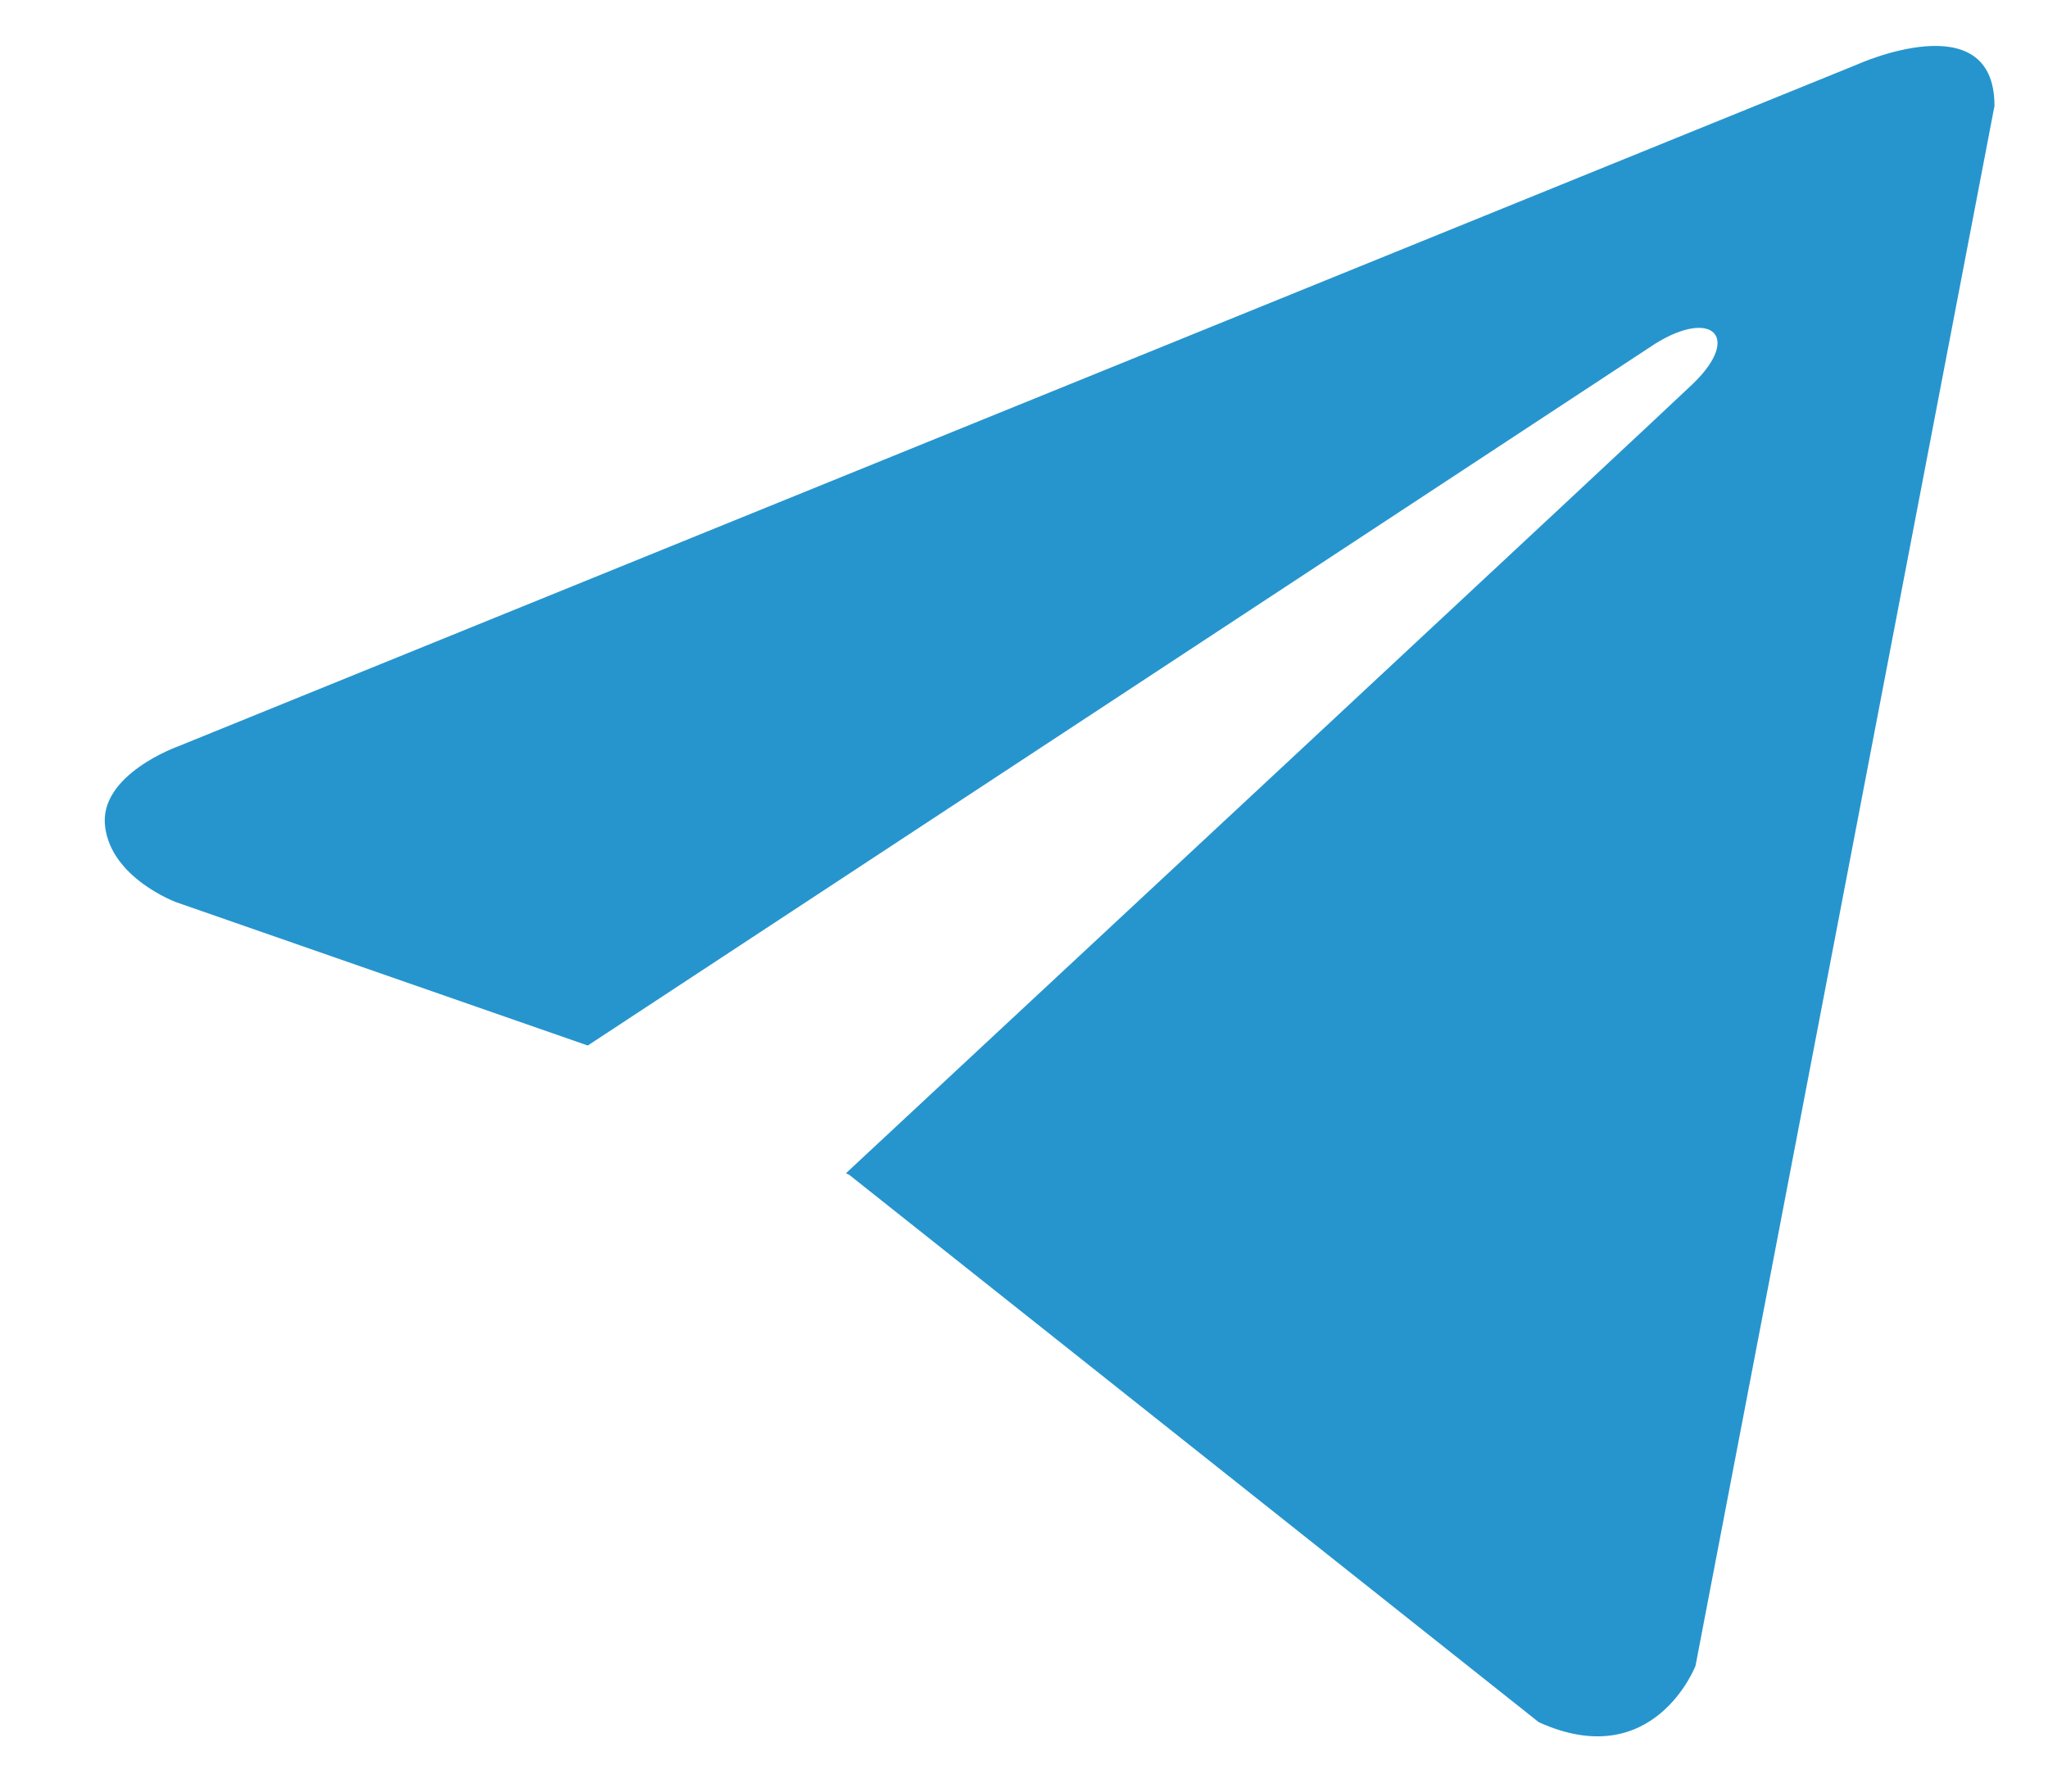 <svg width="16" height="14" viewBox="0 0 16 14" fill="none" xmlns="http://www.w3.org/2000/svg">
<path d="M15.582 0.827L13.246 13.018C13.246 13.018 12.919 13.864 12.022 13.458L6.634 9.18L6.609 9.168C7.337 8.491 12.98 3.236 13.227 2.998C13.609 2.629 13.372 2.409 12.928 2.688L4.592 8.17L1.376 7.05C1.376 7.05 0.869 6.863 0.821 6.458C0.771 6.052 1.392 5.832 1.392 5.832L14.504 0.506C14.504 0.506 15.582 0.015 15.582 0.827Z" fill="#2695CE"/>
</svg>
